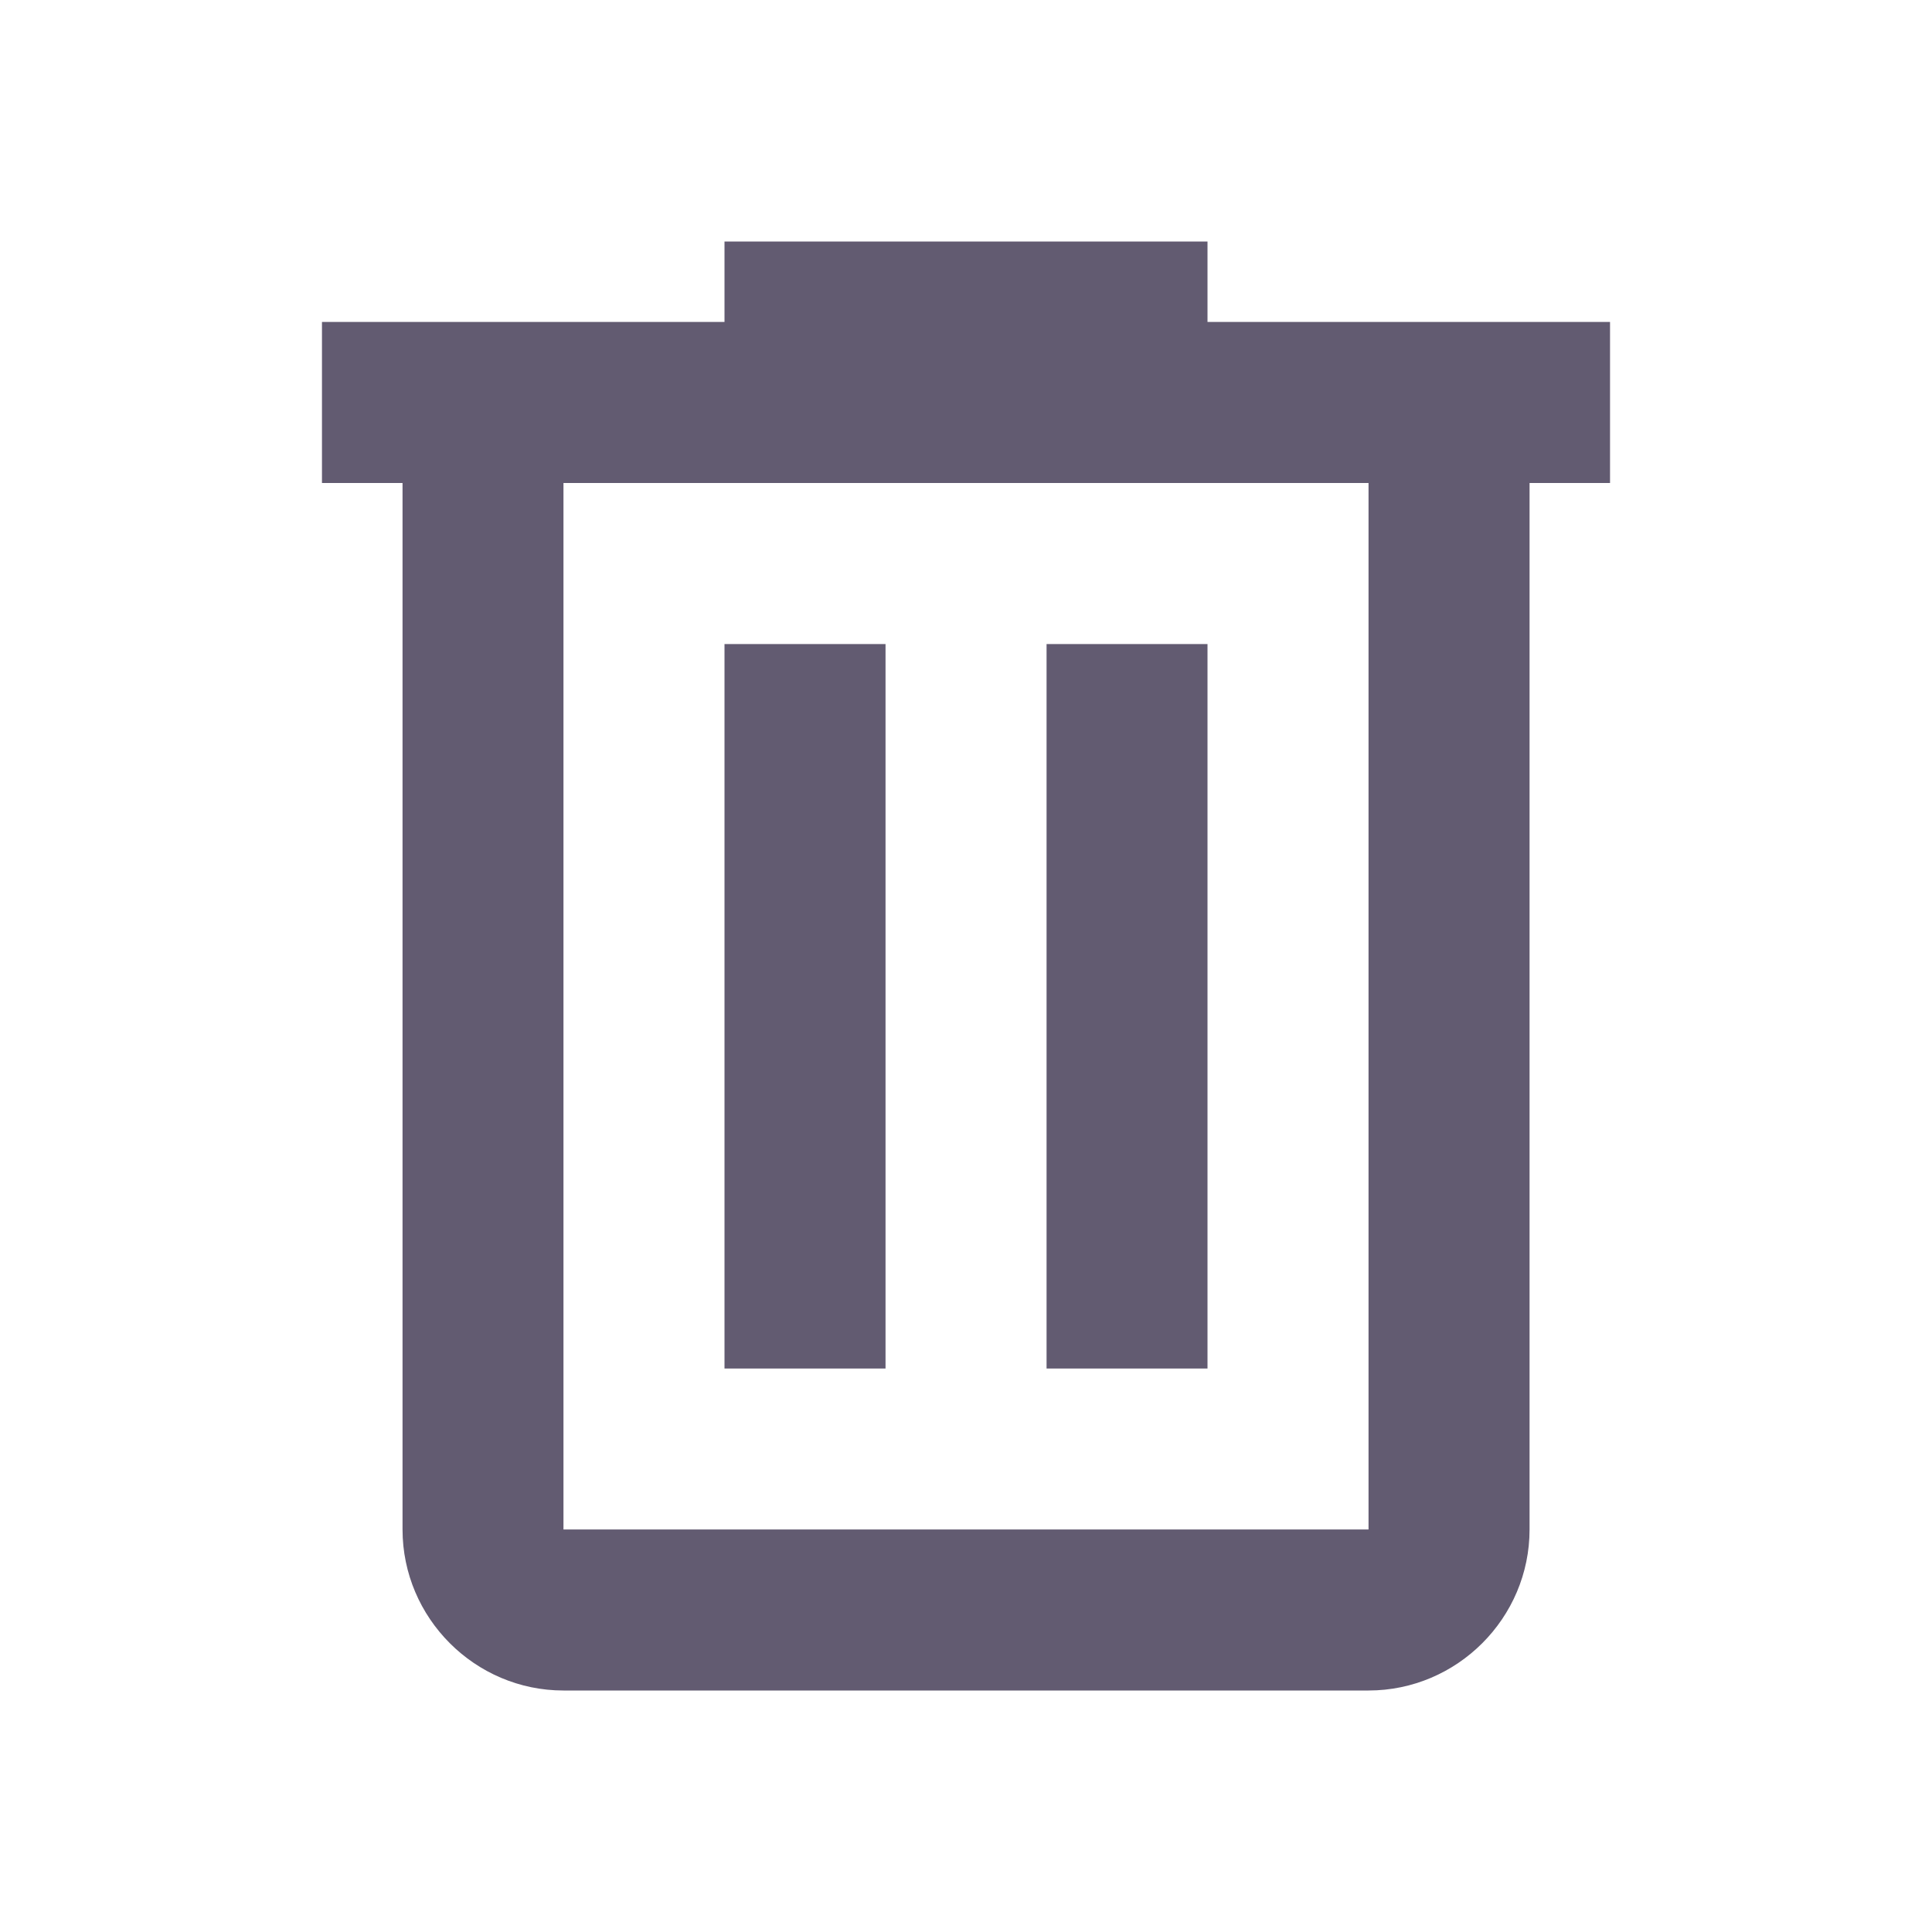 <svg width="20" height="20" viewBox="0 0 20 20" fill="none" xmlns="http://www.w3.org/2000/svg">
    <path fill-rule="evenodd" clip-rule="evenodd"
        d="M12.5 2.5V3.333H16.667V5H15.834V15.833C15.834 16.75 15.084 17.5 14.167 17.5H5.833C4.917 17.5 4.167 16.75 4.167 15.833V5H3.333V3.333H7.5V2.5H12.5ZM5.833 15.833H14.167V5H5.833V15.833ZM7.5 6.667H9.167V14.167H7.5V6.667ZM12.5 6.667H10.834V14.167H12.5V6.667Z"
        fill="#625B71" />
</svg>
